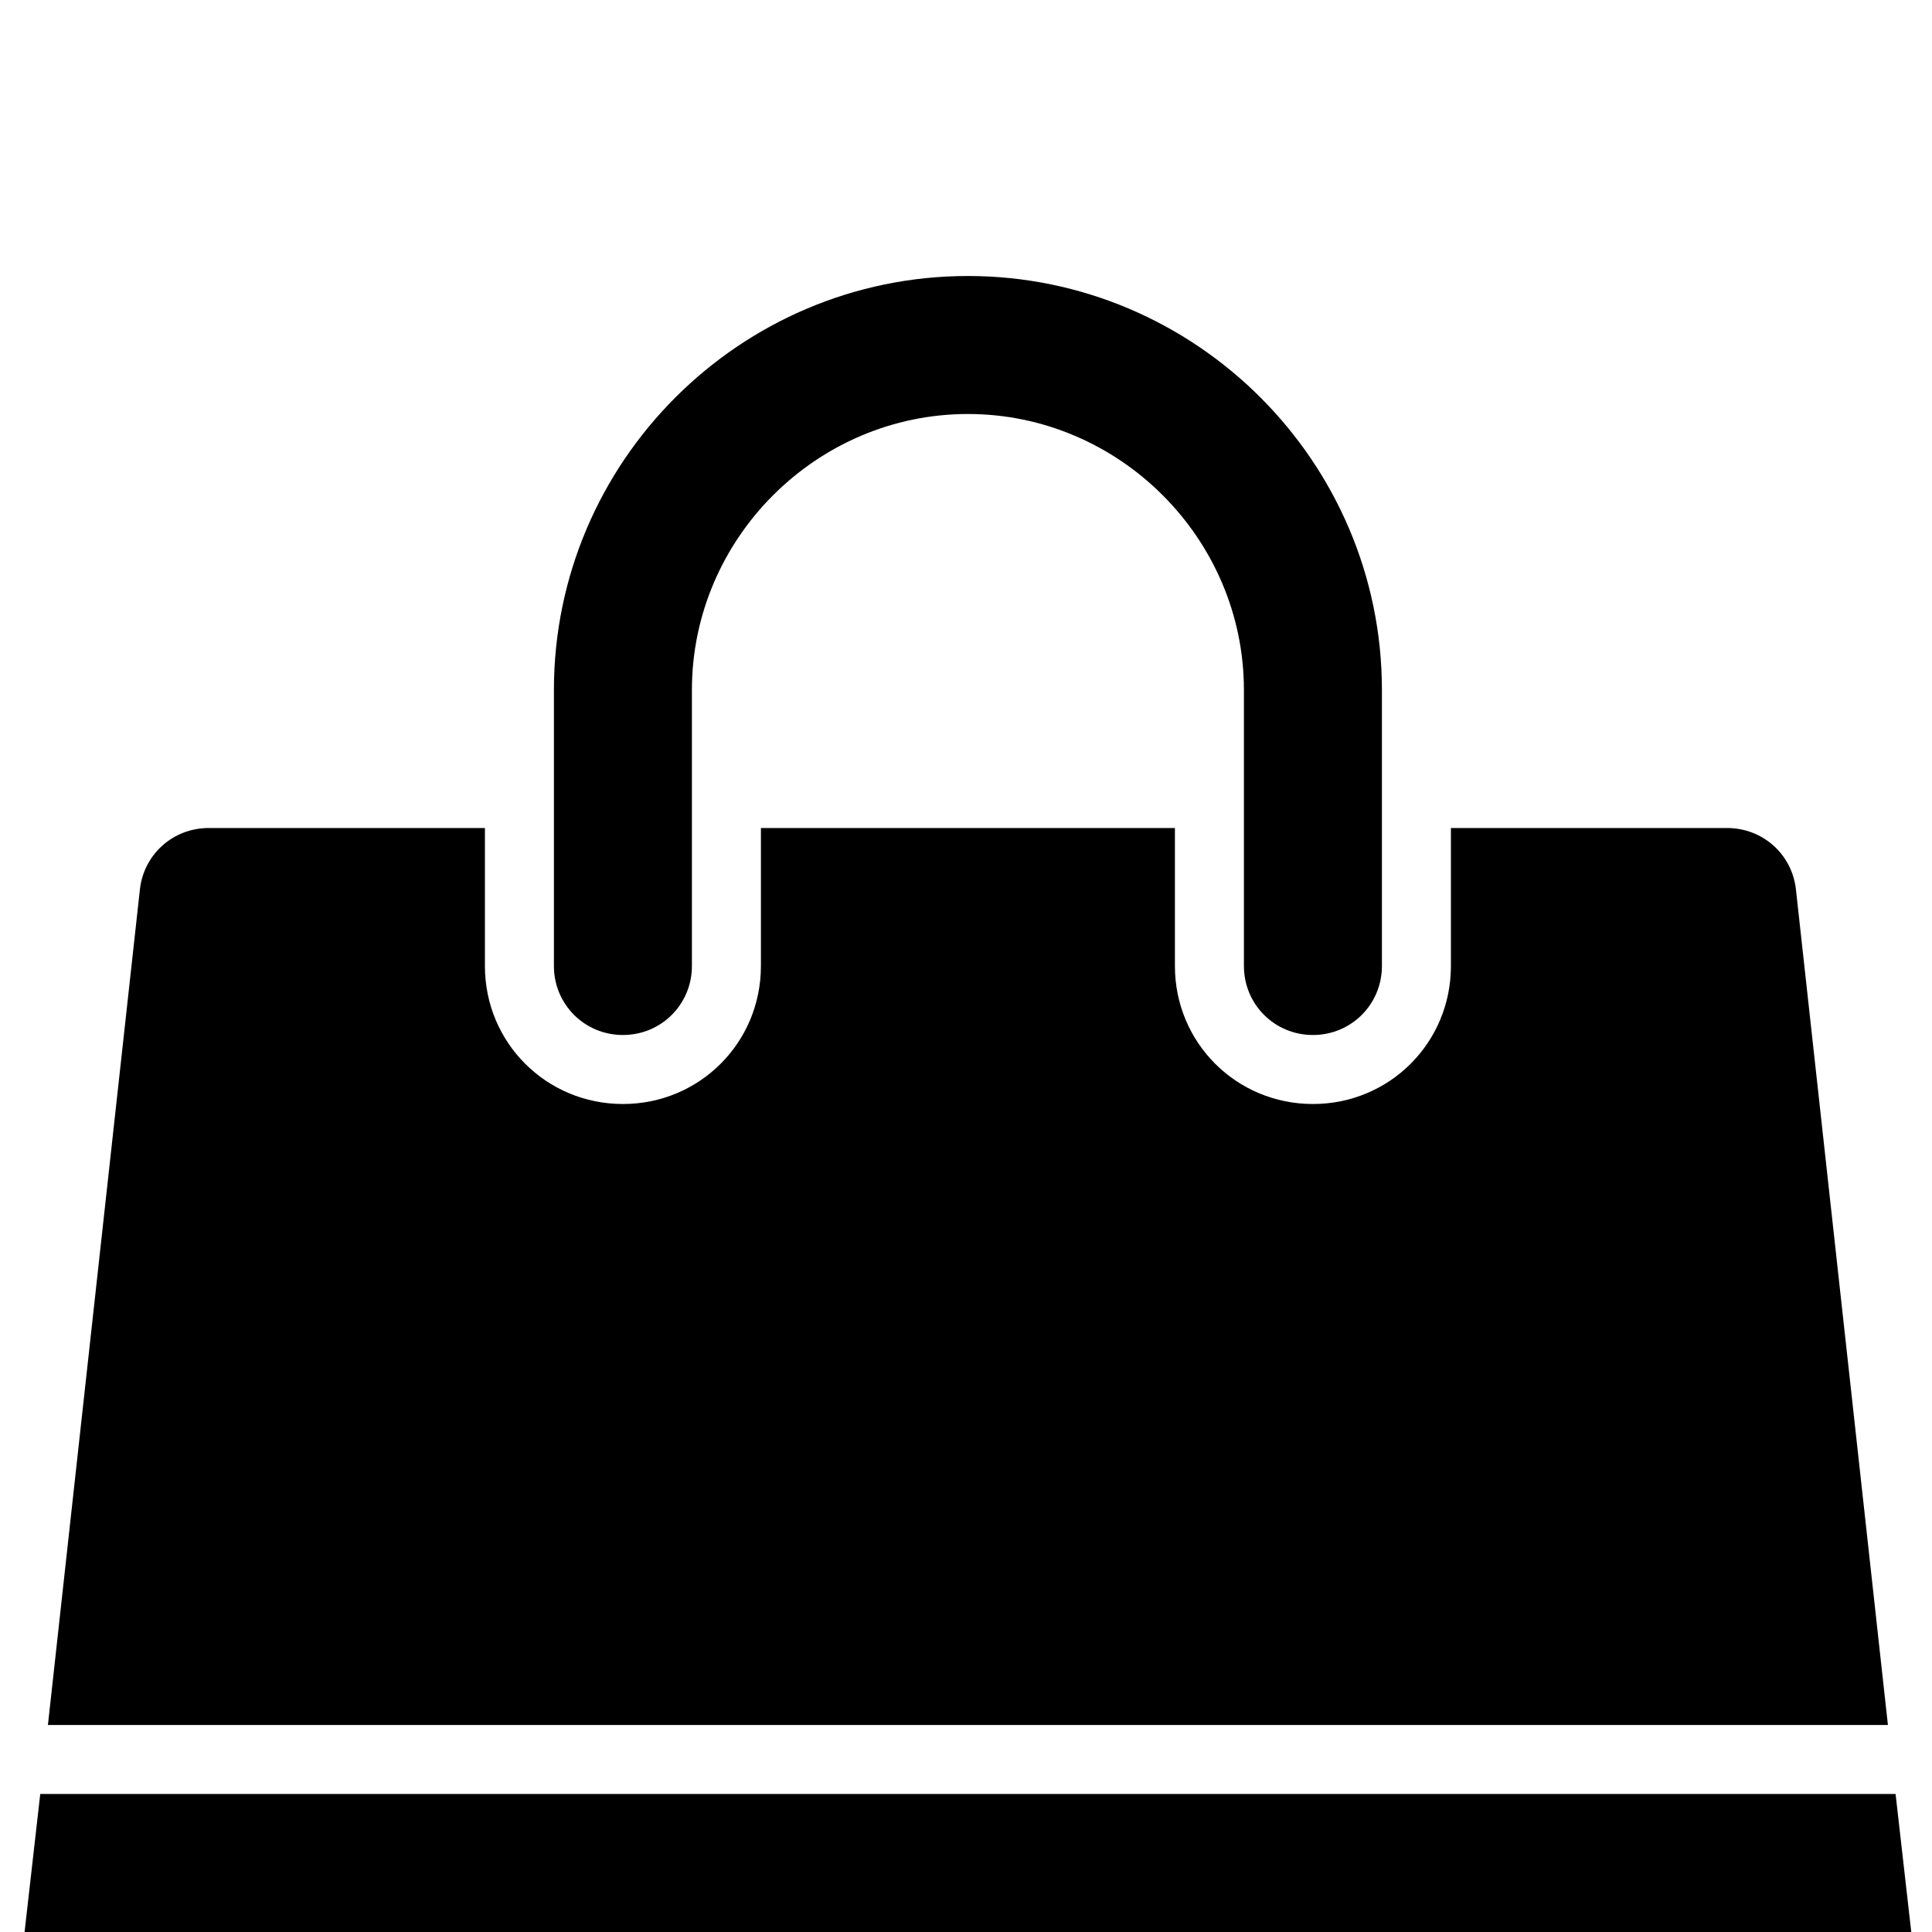 <svg xmlns="http://www.w3.org/2000/svg" viewBox="-1 -144 1008 1008"><path fill="currentColor" d="M720 216v144c0 20-16 36-36 36s-36-16-36-36V216c0-79-65-144-144-144s-144 65-144 144v144c0 20-16 36-36 36s-36-16-36-36V216C288 97 385 0 504 0s216 97 216 216zm216 104l48 436H24l48-436c2-18 17-32 36-32h144v72c0 40 32 72 72 72s72-32 72-72v-72h216v72c0 40 32 72 72 72s72-32 72-72v-72h144c19 0 34 14 36 32zM20 792h968l20 176c1 10-2 20-9 28s-17 12-27 12H36c-10 0-20-4-27-12s-10-18-9-28z"/></svg>
